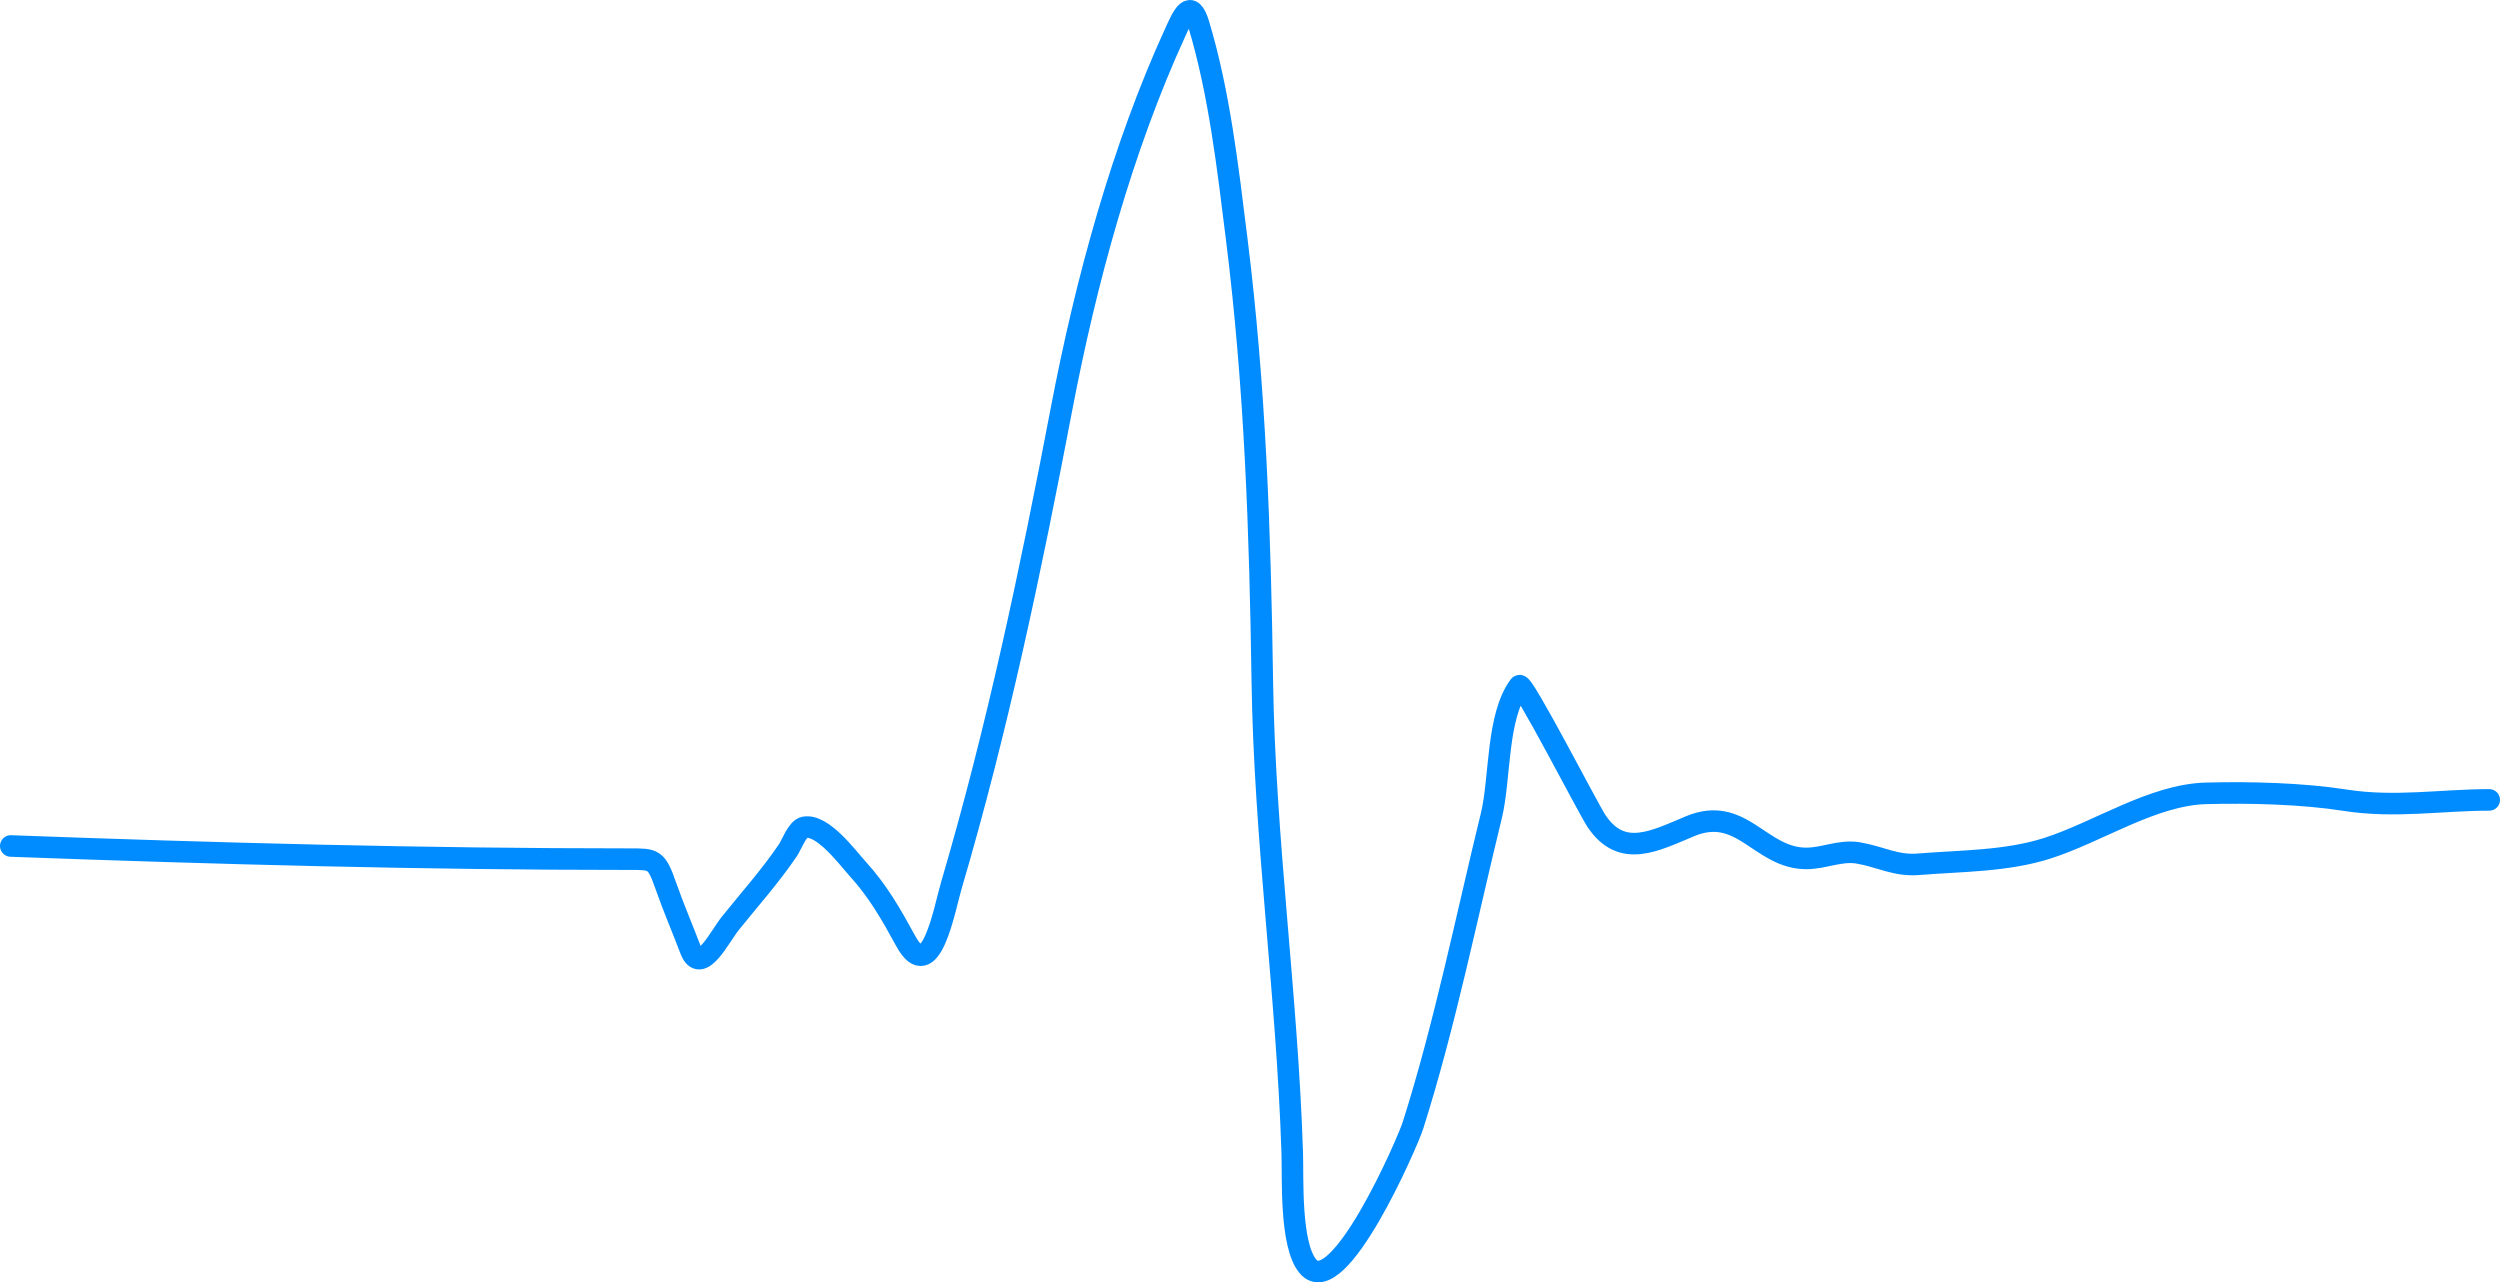 <svg width="232" height="119" viewBox="0 0 232 119" fill="none" xmlns="http://www.w3.org/2000/svg">
<path d="M1 78.508C20.158 79.216 39.243 79.73 58.407 79.73C60.694 79.73 60.908 79.683 61.803 82.242C62.503 84.246 63.337 86.169 64.086 88.148C65.012 90.59 66.798 86.902 67.759 85.704C69.553 83.468 71.513 81.282 73.13 78.881C73.461 78.39 73.989 76.907 74.642 76.777C76.336 76.438 78.615 79.551 79.58 80.612C81.476 82.697 82.693 84.835 84.056 87.333C86.374 91.582 87.638 84.367 88.284 82.174C92.587 67.558 95.662 52.857 98.531 37.845C100.774 26.108 104.148 13.71 109.086 2.953C109.773 1.457 110.499 -0.216 111.247 2.274C113.157 8.631 113.942 15.572 114.765 22.164C116.487 35.95 116.939 49.348 117.142 63.2C117.357 77.855 119.453 92.369 119.92 106.985C119.996 109.37 119.709 115.514 121.37 117.508C124.17 120.866 130.628 106.003 131.123 104.44C134.081 95.112 136.074 85.204 138.407 75.657C139.231 72.285 138.868 66.48 141 63.641C141.318 63.217 147.377 75.03 148.16 76.2C150.517 79.722 153.606 78.018 156.833 76.675C161.661 74.666 163.325 79.662 167.636 79.662C169.249 79.662 170.787 78.871 172.451 79.153C174.466 79.494 175.919 80.379 178.037 80.205C182.002 79.88 186.173 79.942 190.012 78.712C194.735 77.198 199.775 73.745 204.765 73.62C208.816 73.519 213.64 73.633 217.667 74.265C222.222 74.981 226.585 74.231 231 74.231" stroke="#008BFF" stroke-width="2" stroke-linecap="round"/>
</svg>
